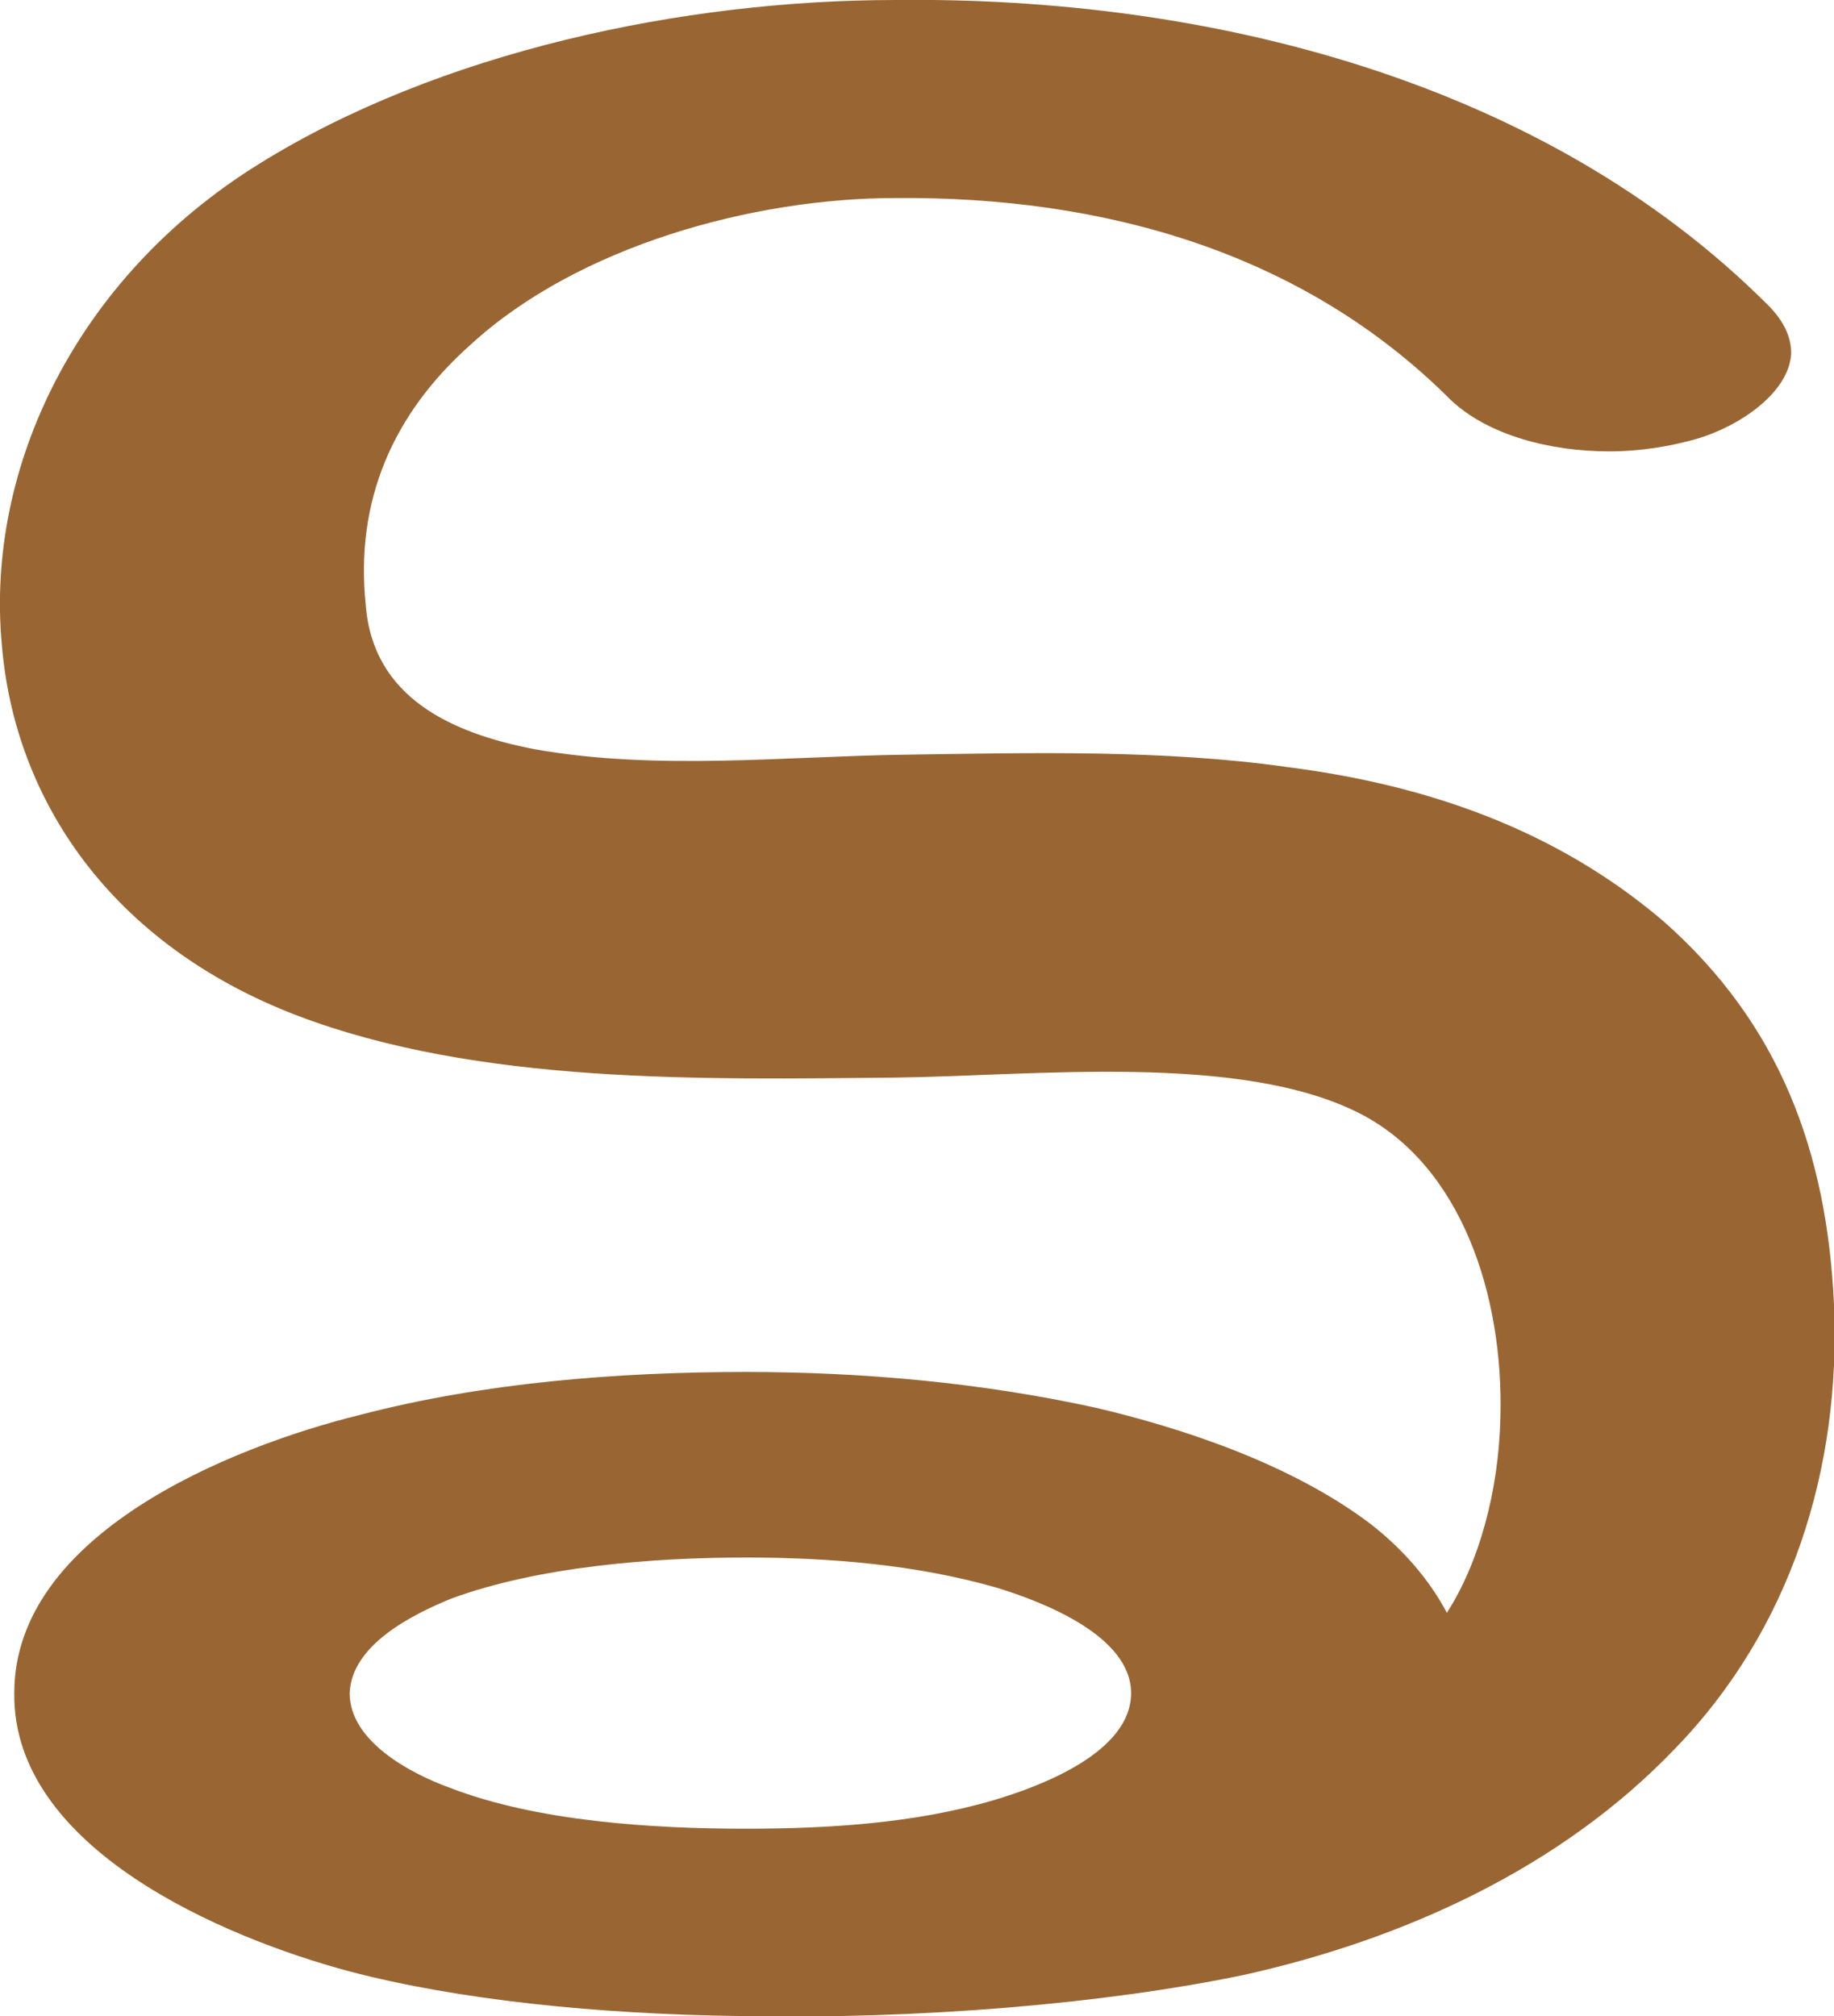 <?xml version="1.0" encoding="UTF-8"?>
<!DOCTYPE svg PUBLIC "-//W3C//DTD SVG 1.1//EN" "http://www.w3.org/Graphics/SVG/1.1/DTD/svg11.dtd">
<!-- Creator: CorelDRAW X8 -->
<svg xmlns="http://www.w3.org/2000/svg" xml:space="preserve" width="1028px" height="1130px" version="1.1" style="shape-rendering:geometricPrecision; text-rendering:geometricPrecision; image-rendering:optimizeQuality; fill-rule:evenodd; clip-rule:evenodd"
viewBox="0 0 1028 1130"
 xmlns:xlink="http://www.w3.org/1999/xlink">
 <defs>
  <style type="text/css">
   <![CDATA[
    .fil0 {fill:#996633}
   ]]>
  </style>
 </defs>
 <g id="Layer_x0020_1">
  <path class="fil0" d="M418 873c-52,0 -116,5 -165,23 -22,9 -56,26 -57,53 0,27 34,45 56,53 49,19 114,23 166,23 46,0 95,-3 139,-16 27,-8 77,-27 77,-60 0,-32 -49,-51 -75,-59 -45,-13 -94,-17 -141,-17zm393 31c18,-28 29,-68 30,-109 2,-69 -22,-142 -79,-171 -67,-34 -182,-21 -260,-20 -108,1 -234,4 -336,-35 -104,-40 -158,-121 -165,-208 -9,-98 41,-205 144,-269 101,-63 238,-92 357,-92 175,-2 363,45 489,171 9,9 13,18 13,27 -1,22 -29,41 -53,48 -14,4 -31,7 -49,7 -33,0 -68,-9 -89,-29 -83,-83 -195,-114 -311,-113 -80,0 -178,27 -238,82 -44,39 -65,88 -59,146 4,52 48,72 95,81 68,12 139,4 207,3 70,-1 145,-3 215,7 78,10 150,35 210,86 66,58 92,130 96,215 4,92 -24,182 -89,249 -64,67 -152,107 -242,127 -77,16 -181,25 -282,23 -80,-1 -158,-9 -219,-25 -71,-19 -189,-69 -188,-156 0,-89 121,-138 194,-156 69,-18 144,-24 216,-24 66,0 132,6 196,20 47,11 109,31 154,65 18,14 33,31 43,50z"/>
 </g>
</svg>
